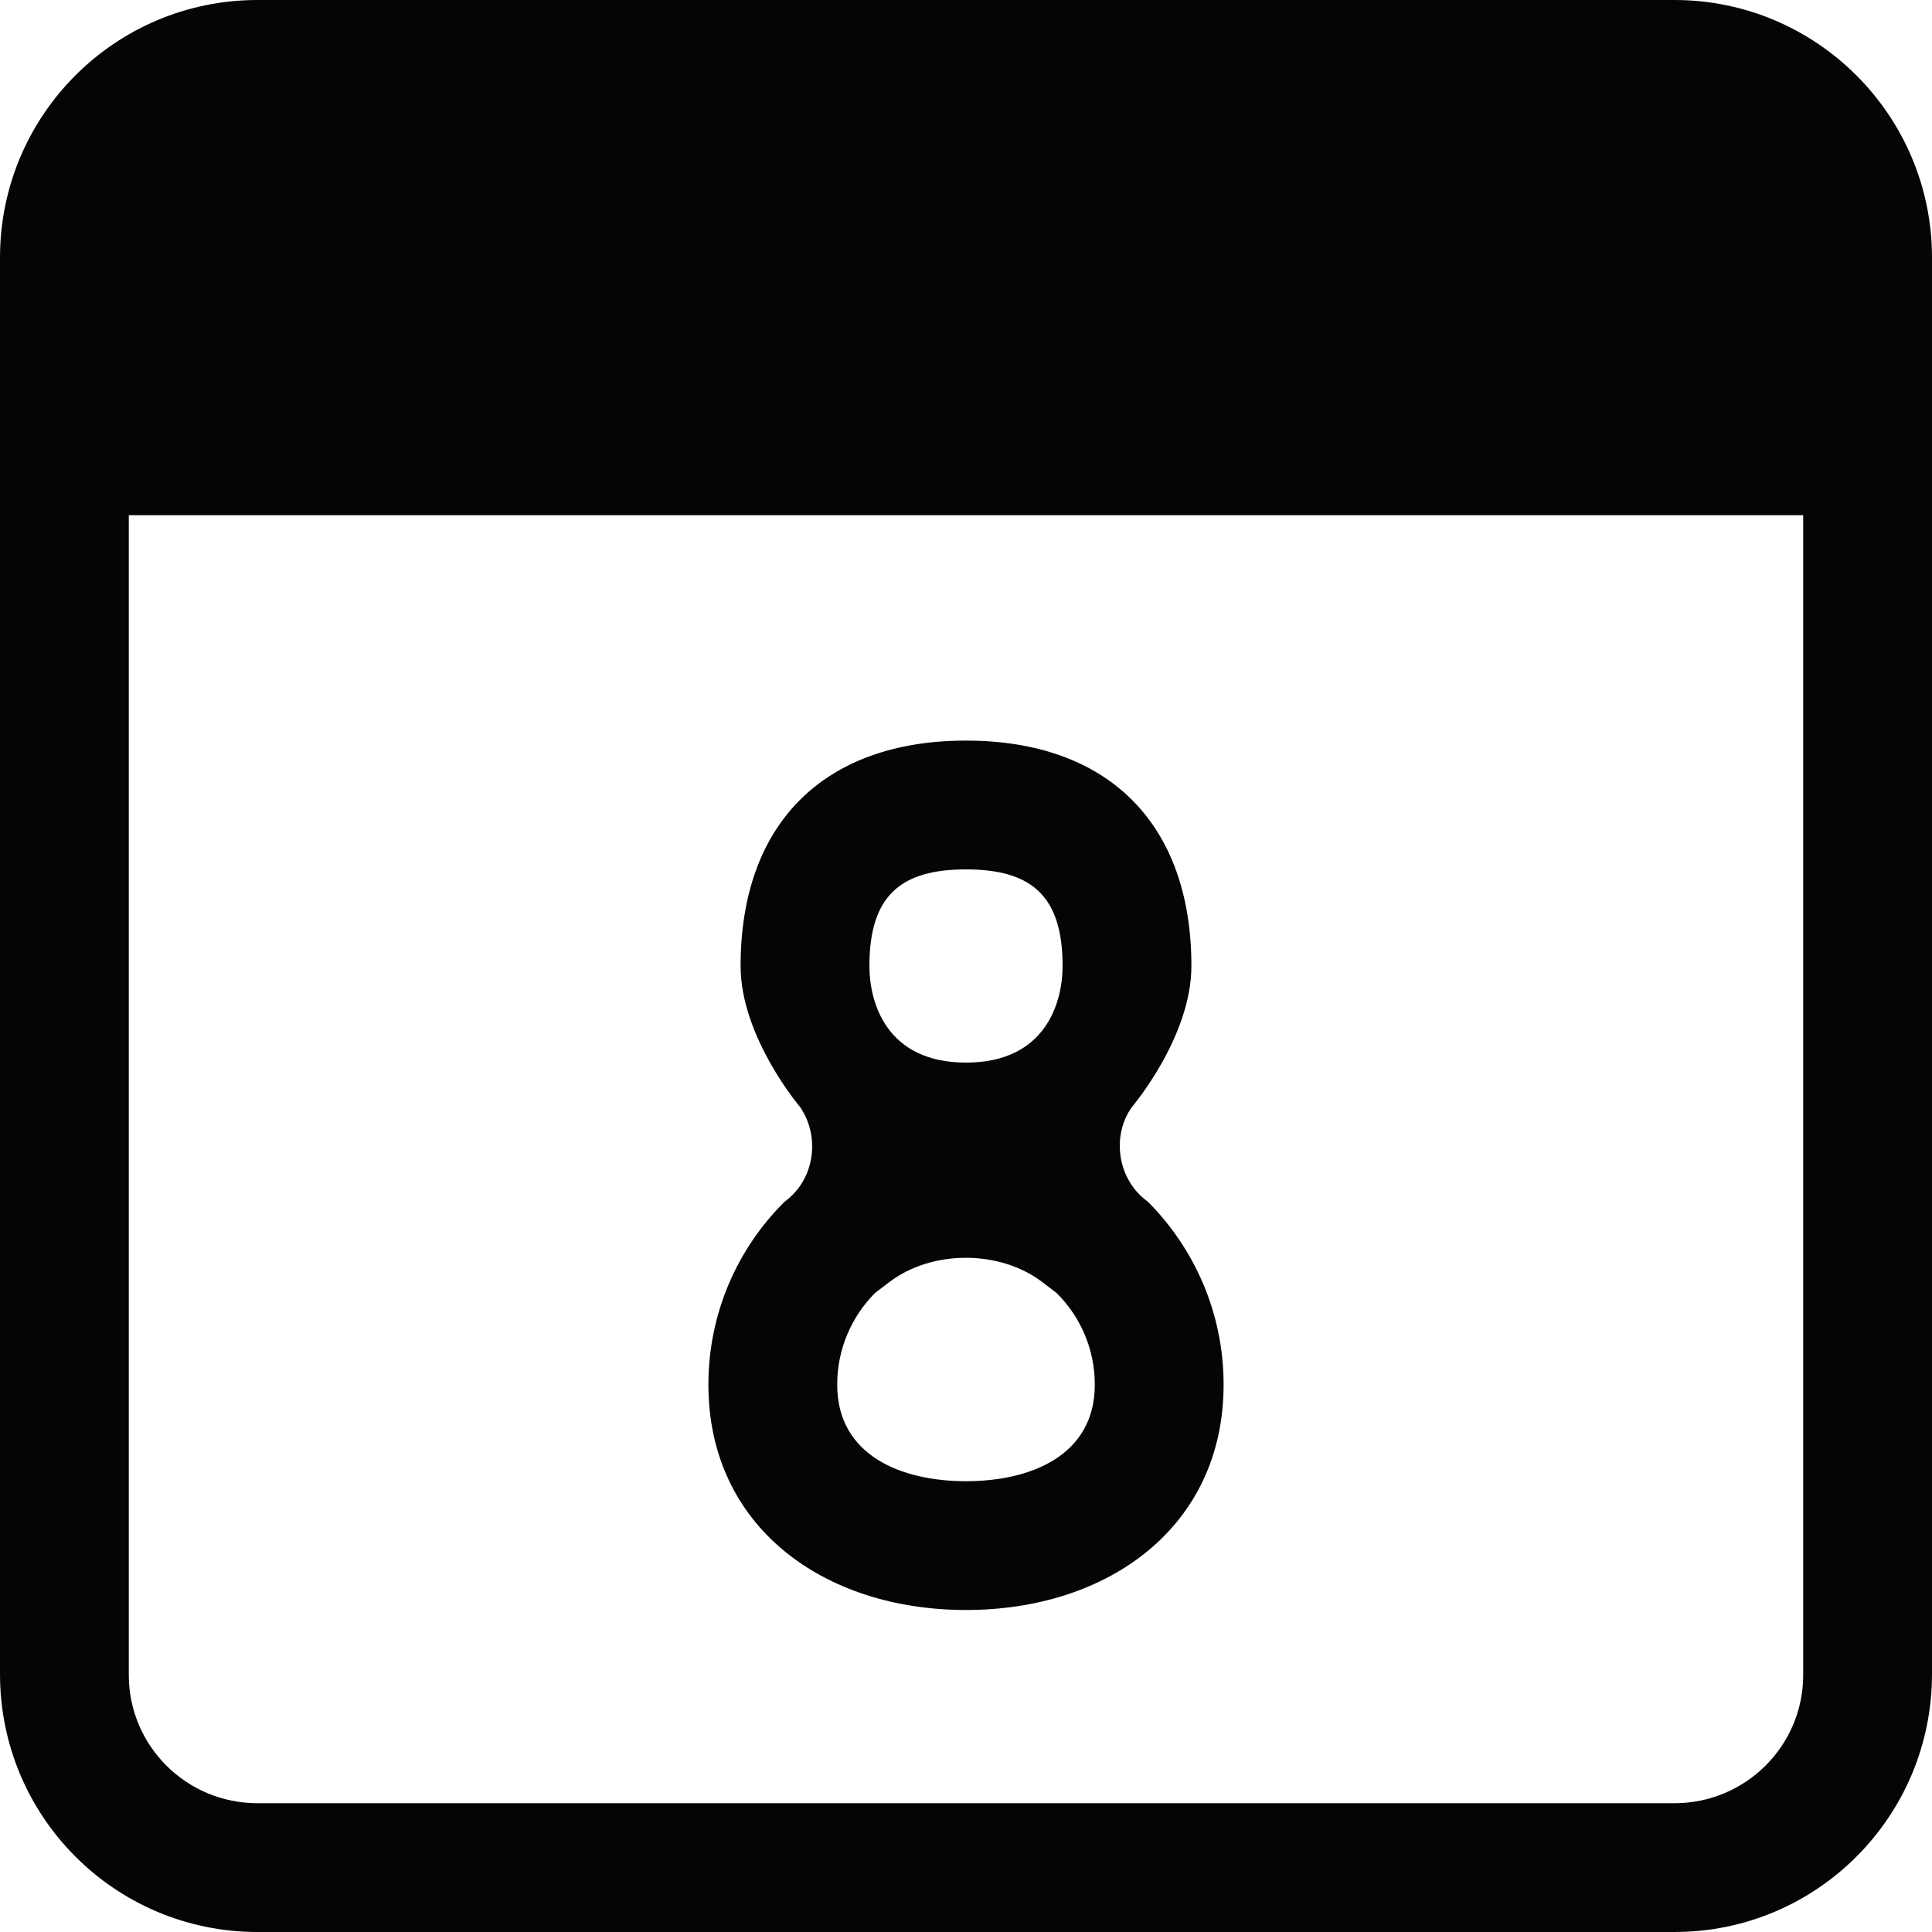 <?xml version="1.0" encoding="UTF-8"?>
<svg width="30px" height="30px" viewBox="0 0 30 30" version="1.1" xmlns="http://www.w3.org/2000/svg" xmlns:xlink="http://www.w3.org/1999/xlink">
    <!-- Generator: Sketch 42 (36781) - http://www.bohemiancoding.com/sketch -->
    <title>calendar</title>
    <desc>Created with Sketch.</desc>
    <defs></defs>
    <g id="Icons" stroke="none" stroke-width="1" fill="none" fill-rule="evenodd">
        <g id="calendar" fill="#050505">
            <path d="M30,7.5 L30,4 C30,1.795 28.209,0 26.001,0 L3.999,0 C1.787,0 0,1.791 0,4 L0,7.5 L0,25.994 C0,28.214 1.791,30 3.999,30 L26.001,30 C28.213,30 30,28.206 30,25.994 L30,7.5 L30,7.5 Z M28,8 L28,8 L28,26.009 C28,27.109 27.105,28 26.003,28 L3.997,28 C2.894,28 2,27.11 2,26.009 L2,8 L28,8 Z M17.576,17.19 C17.576,17.19 18.5,16.106 18.5,15 C18.5,12.791 17.209,11.5 15,11.5 C12.791,11.5 11.5,12.791 11.5,15 C11.5,16.106 12.424,17.19 12.424,17.19 C12.732,17.64 12.655,18.279 12.229,18.624 L12.175,18.668 C11.449,19.392 11,20.394 11,21.5 C11,23.709 12.791,25 15,25 C17.209,25 19,23.709 19,21.5 C19,20.394 18.551,19.392 17.828,18.664 L17.774,18.621 C17.356,18.286 17.258,17.637 17.576,17.19 Z M13.5,15 C13.5,13.895 14,13.5 15,13.5 C16,13.5 16.5,13.895 16.5,15 C16.5,15.556 16.245,16.5 15,16.5 C13.755,16.5 13.5,15.556 13.5,15 Z M13,21.5 C13,22.605 14,23 15,23 C16,23 17,22.605 17,21.5 C17,20.944 16.773,20.441 16.407,20.078 L16.187,19.91 C15.531,19.407 14.473,19.402 13.807,19.91 L13.586,20.078 C13.227,20.441 13,20.944 13,21.5 Z" id="Combined-Shape"></path>
        </g>
    </g>
</svg>